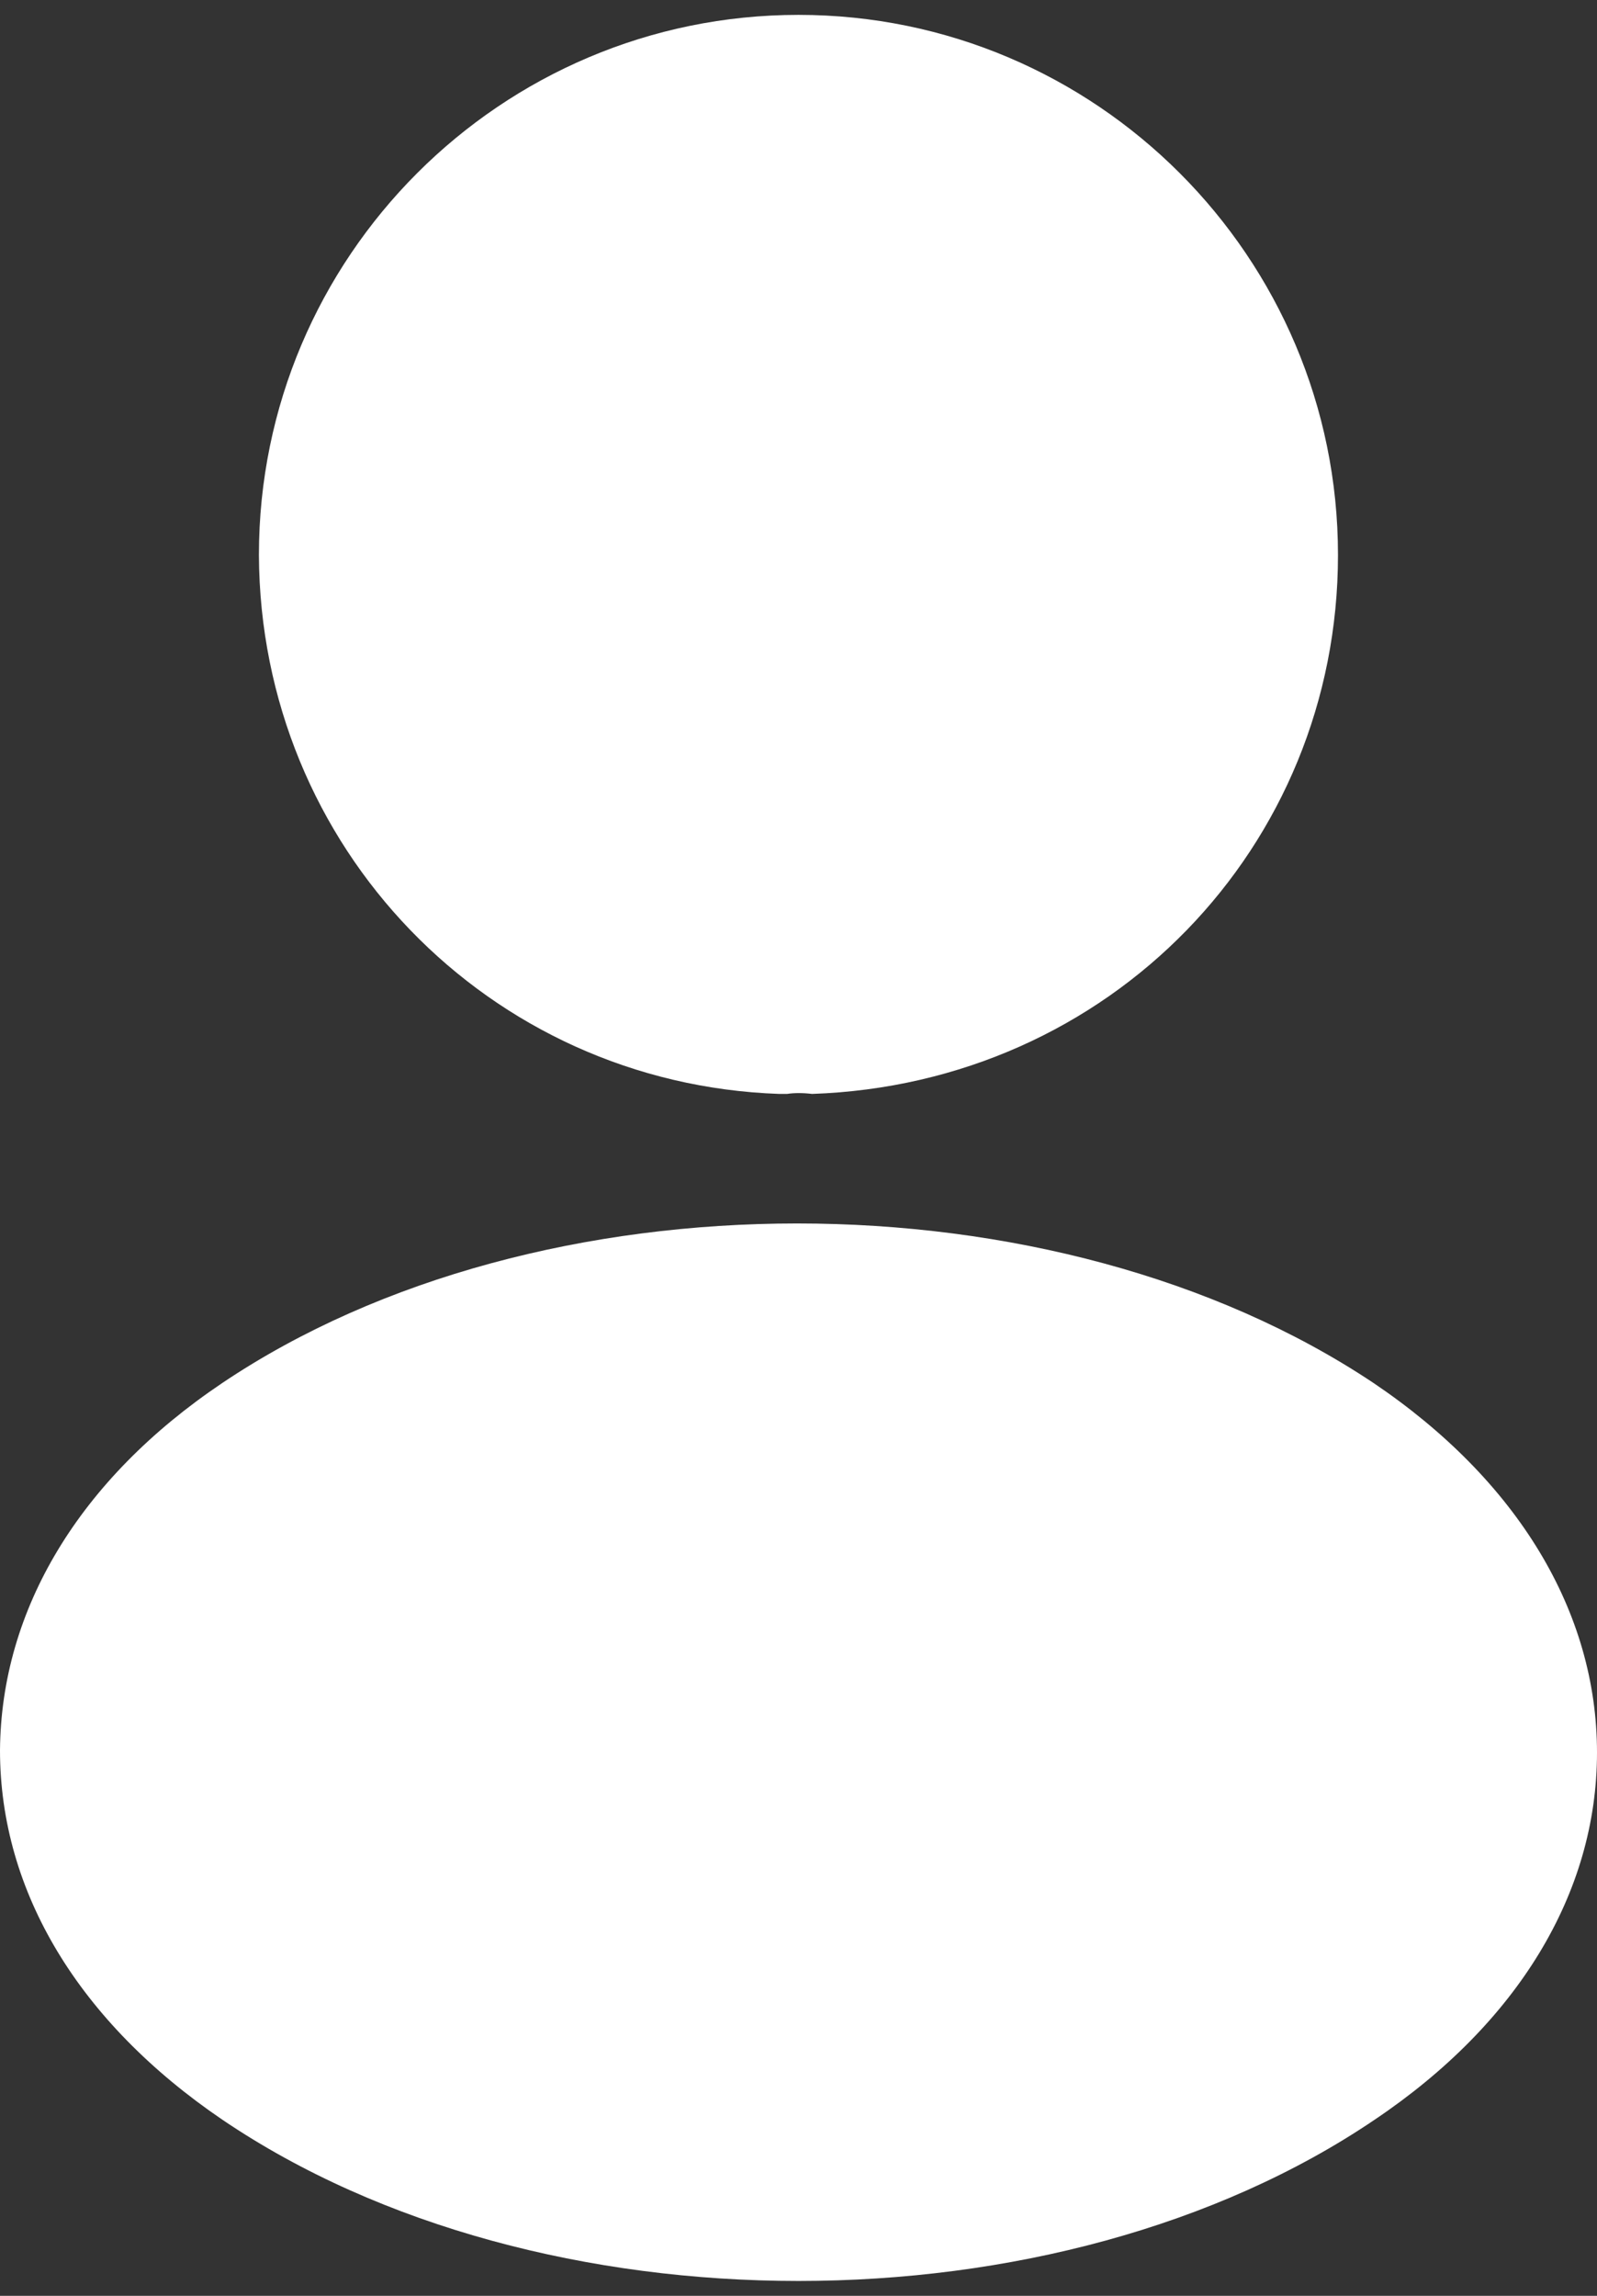 <svg width="16" height="23" viewBox="0 0 16 23" fill="none" xmlns="http://www.w3.org/2000/svg">
<rect x="0" y="0" width="16" height="23" fill="#333333" stroke="none"/>
<path d="M8 0.149C10.981 0.149 13.405 2.575 13.405 5.56C13.405 8.487 11.118 10.857 8.136 10.959C8.045 10.948 7.954 10.948 7.886 10.959C7.863 10.959 7.852 10.959 7.829 10.959C7.818 10.959 7.818 10.959 7.806 10.959C4.893 10.857 2.606 8.487 2.594 5.56C2.594 2.575 5.018 0.149 8 0.149Z" fill="white"/>
<path d="M2.227 13.855C5.398 11.724 10.568 11.724 13.761 13.855C15.204 14.829 16 16.147 16 17.557C16 18.966 15.204 20.273 13.773 21.235C12.182 22.313 10.091 22.851 8 22.851C5.909 22.851 3.818 22.313 2.227 21.235C0.795 20.261 4.37085e-07 18.955 4.37085e-07 17.534C0.011 16.124 0.795 14.818 2.227 13.855Z" fill="white"/>
</svg>
